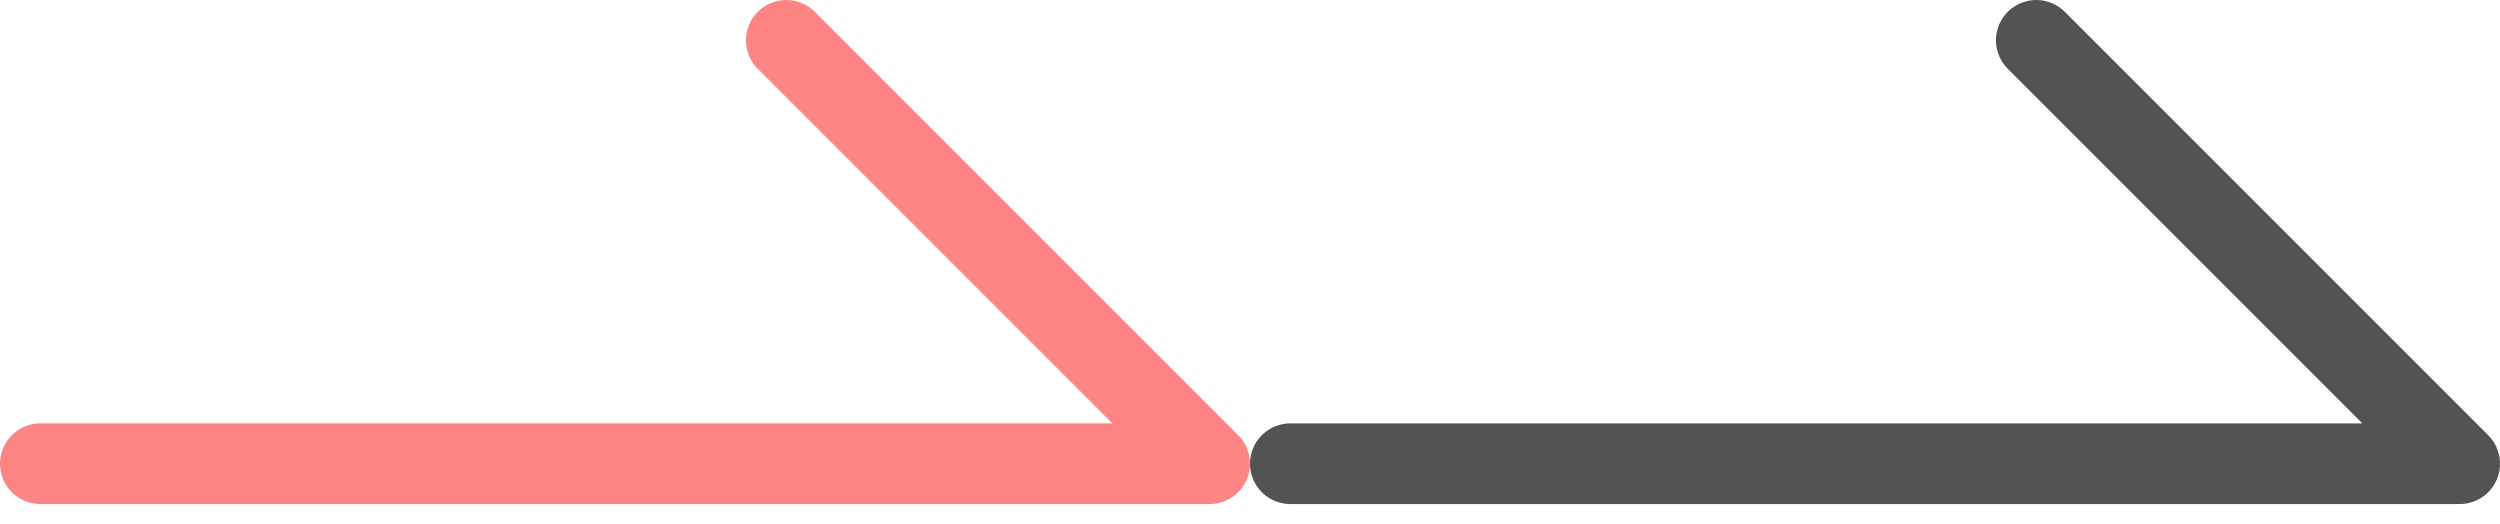 <svg width="62" height="13" viewBox="0 0 62 13" fill="none" xmlns="http://www.w3.org/2000/svg">
<path d="M32 11.5H61L50.5 1" stroke="#535353" stroke-width="2" stroke-linecap="round" stroke-linejoin="round"/>
<path d="M1 11.5H30L19.5 1" stroke="#FF8484" stroke-width="2" stroke-linecap="round" stroke-linejoin="round"/>
</svg>

